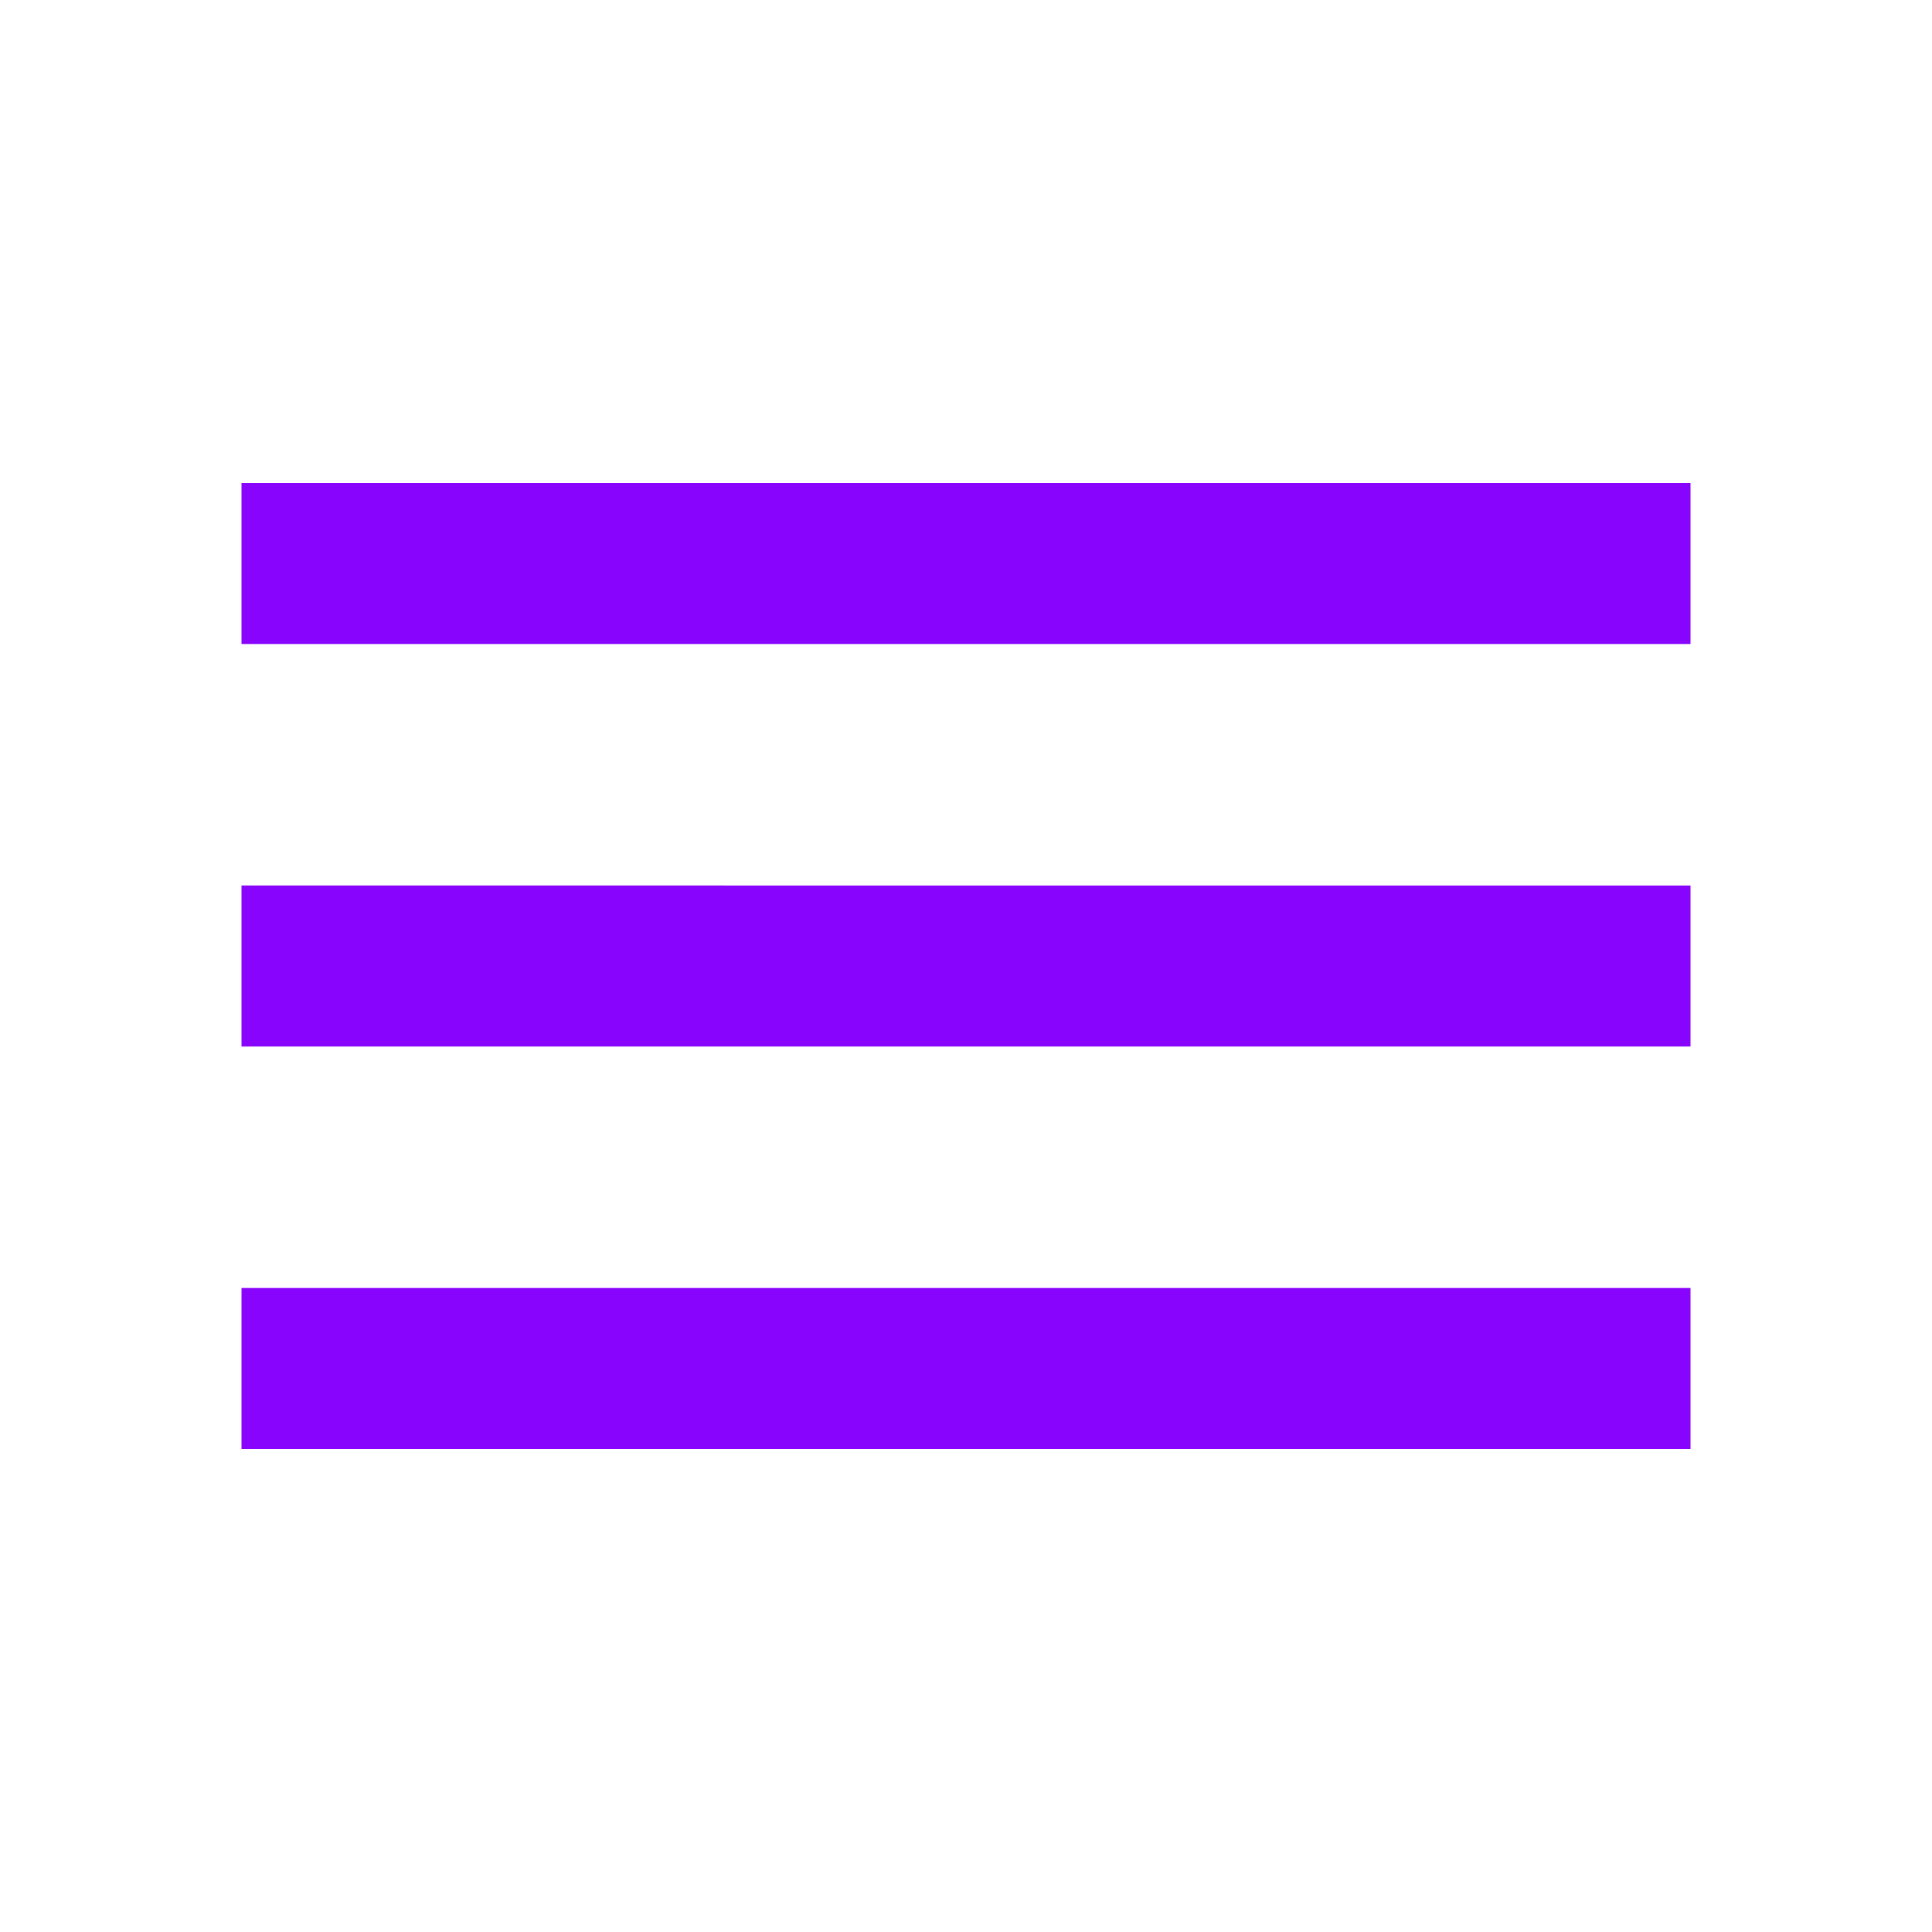<svg xmlns="http://www.w3.org/2000/svg" height="36px" viewBox="0 0 24 24" width="36px" fill="#8804fc"><path d="M0 0h24v24H0V0z" fill="none"/><path d="M3 18h18v-2H3v2zm0-5h18v-2H3v2zm0-7v2h18V6H3z"/></svg>